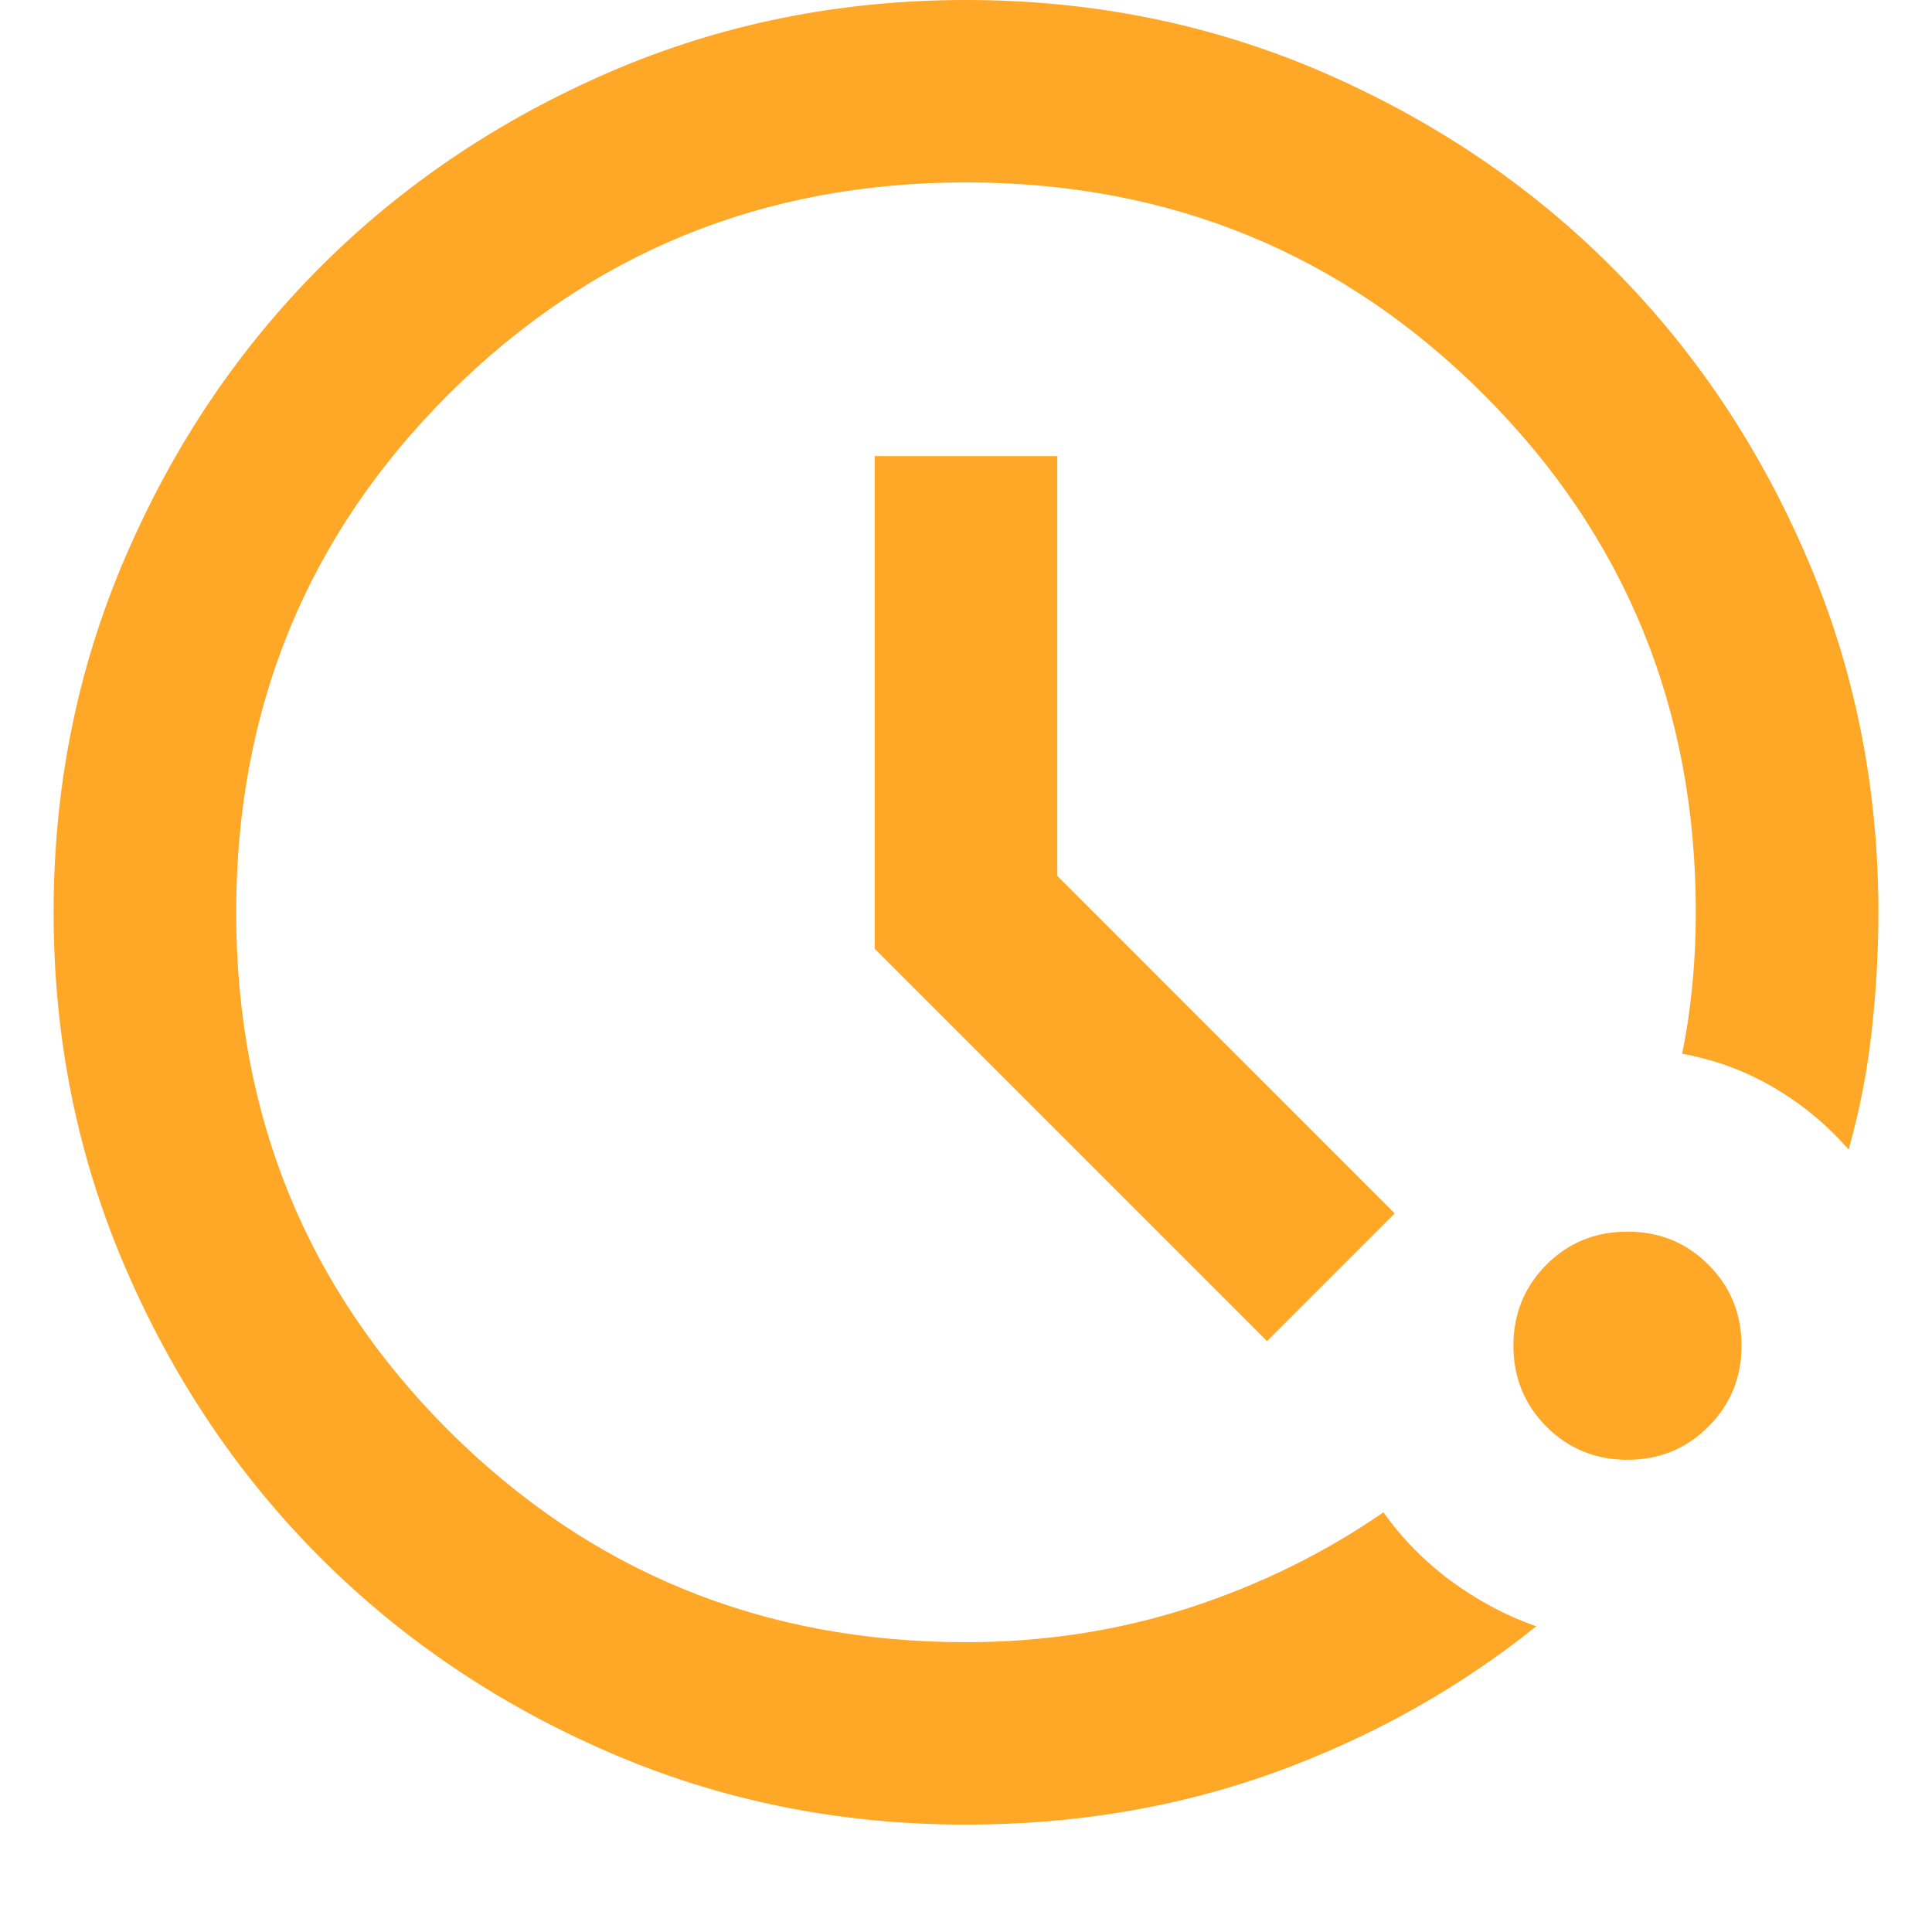 <svg width="12" height="12" viewBox="0 0 12 12" fill="none" xmlns="http://www.w3.org/2000/svg">
<path d="M6 11.333C5.216 11.333 4.479 11.185 3.79 10.887C3.101 10.59 2.501 10.186 1.991 9.676C1.481 9.166 1.077 8.566 0.78 7.877C0.482 7.187 0.333 6.451 0.333 5.667C0.333 4.883 0.482 4.146 0.78 3.457C1.077 2.767 1.481 2.167 1.991 1.657C2.501 1.147 3.101 0.744 3.79 0.446C4.479 0.149 5.216 0 6 0C6.784 0 7.521 0.149 8.21 0.446C8.899 0.744 9.499 1.147 10.009 1.657C10.519 2.167 10.923 2.767 11.22 3.457C11.518 4.146 11.667 4.883 11.667 5.667C11.667 5.922 11.652 6.172 11.624 6.418C11.596 6.663 11.549 6.904 11.482 7.14C11.35 6.989 11.197 6.861 11.022 6.758C10.847 6.654 10.656 6.583 10.448 6.545C10.477 6.403 10.498 6.259 10.512 6.113C10.526 5.967 10.533 5.818 10.533 5.667C10.533 4.401 10.094 3.329 9.216 2.451C8.338 1.573 7.266 1.133 6 1.133C4.734 1.133 3.663 1.573 2.784 2.451C1.906 3.329 1.467 4.401 1.467 5.667C1.467 6.932 1.906 8.004 2.784 8.883C3.663 9.761 4.734 10.2 6 10.2C6.482 10.2 6.942 10.129 7.381 9.988C7.82 9.846 8.224 9.648 8.593 9.393C8.706 9.553 8.845 9.695 9.01 9.818C9.176 9.94 9.353 10.035 9.542 10.101C9.06 10.488 8.519 10.79 7.92 11.008C7.32 11.225 6.68 11.333 6 11.333ZM10.108 9.067C9.91 9.067 9.742 8.998 9.605 8.861C9.469 8.724 9.4 8.557 9.4 8.358C9.4 8.16 9.469 7.992 9.605 7.855C9.742 7.718 9.91 7.65 10.108 7.65C10.307 7.65 10.474 7.718 10.611 7.855C10.748 7.992 10.817 8.16 10.817 8.358C10.817 8.557 10.748 8.724 10.611 8.861C10.474 8.998 10.307 9.067 10.108 9.067ZM7.87 8.33L5.433 5.893V2.833H6.567V5.44L8.663 7.537L7.87 8.33Z" fill="#FFA726"/>
</svg>
